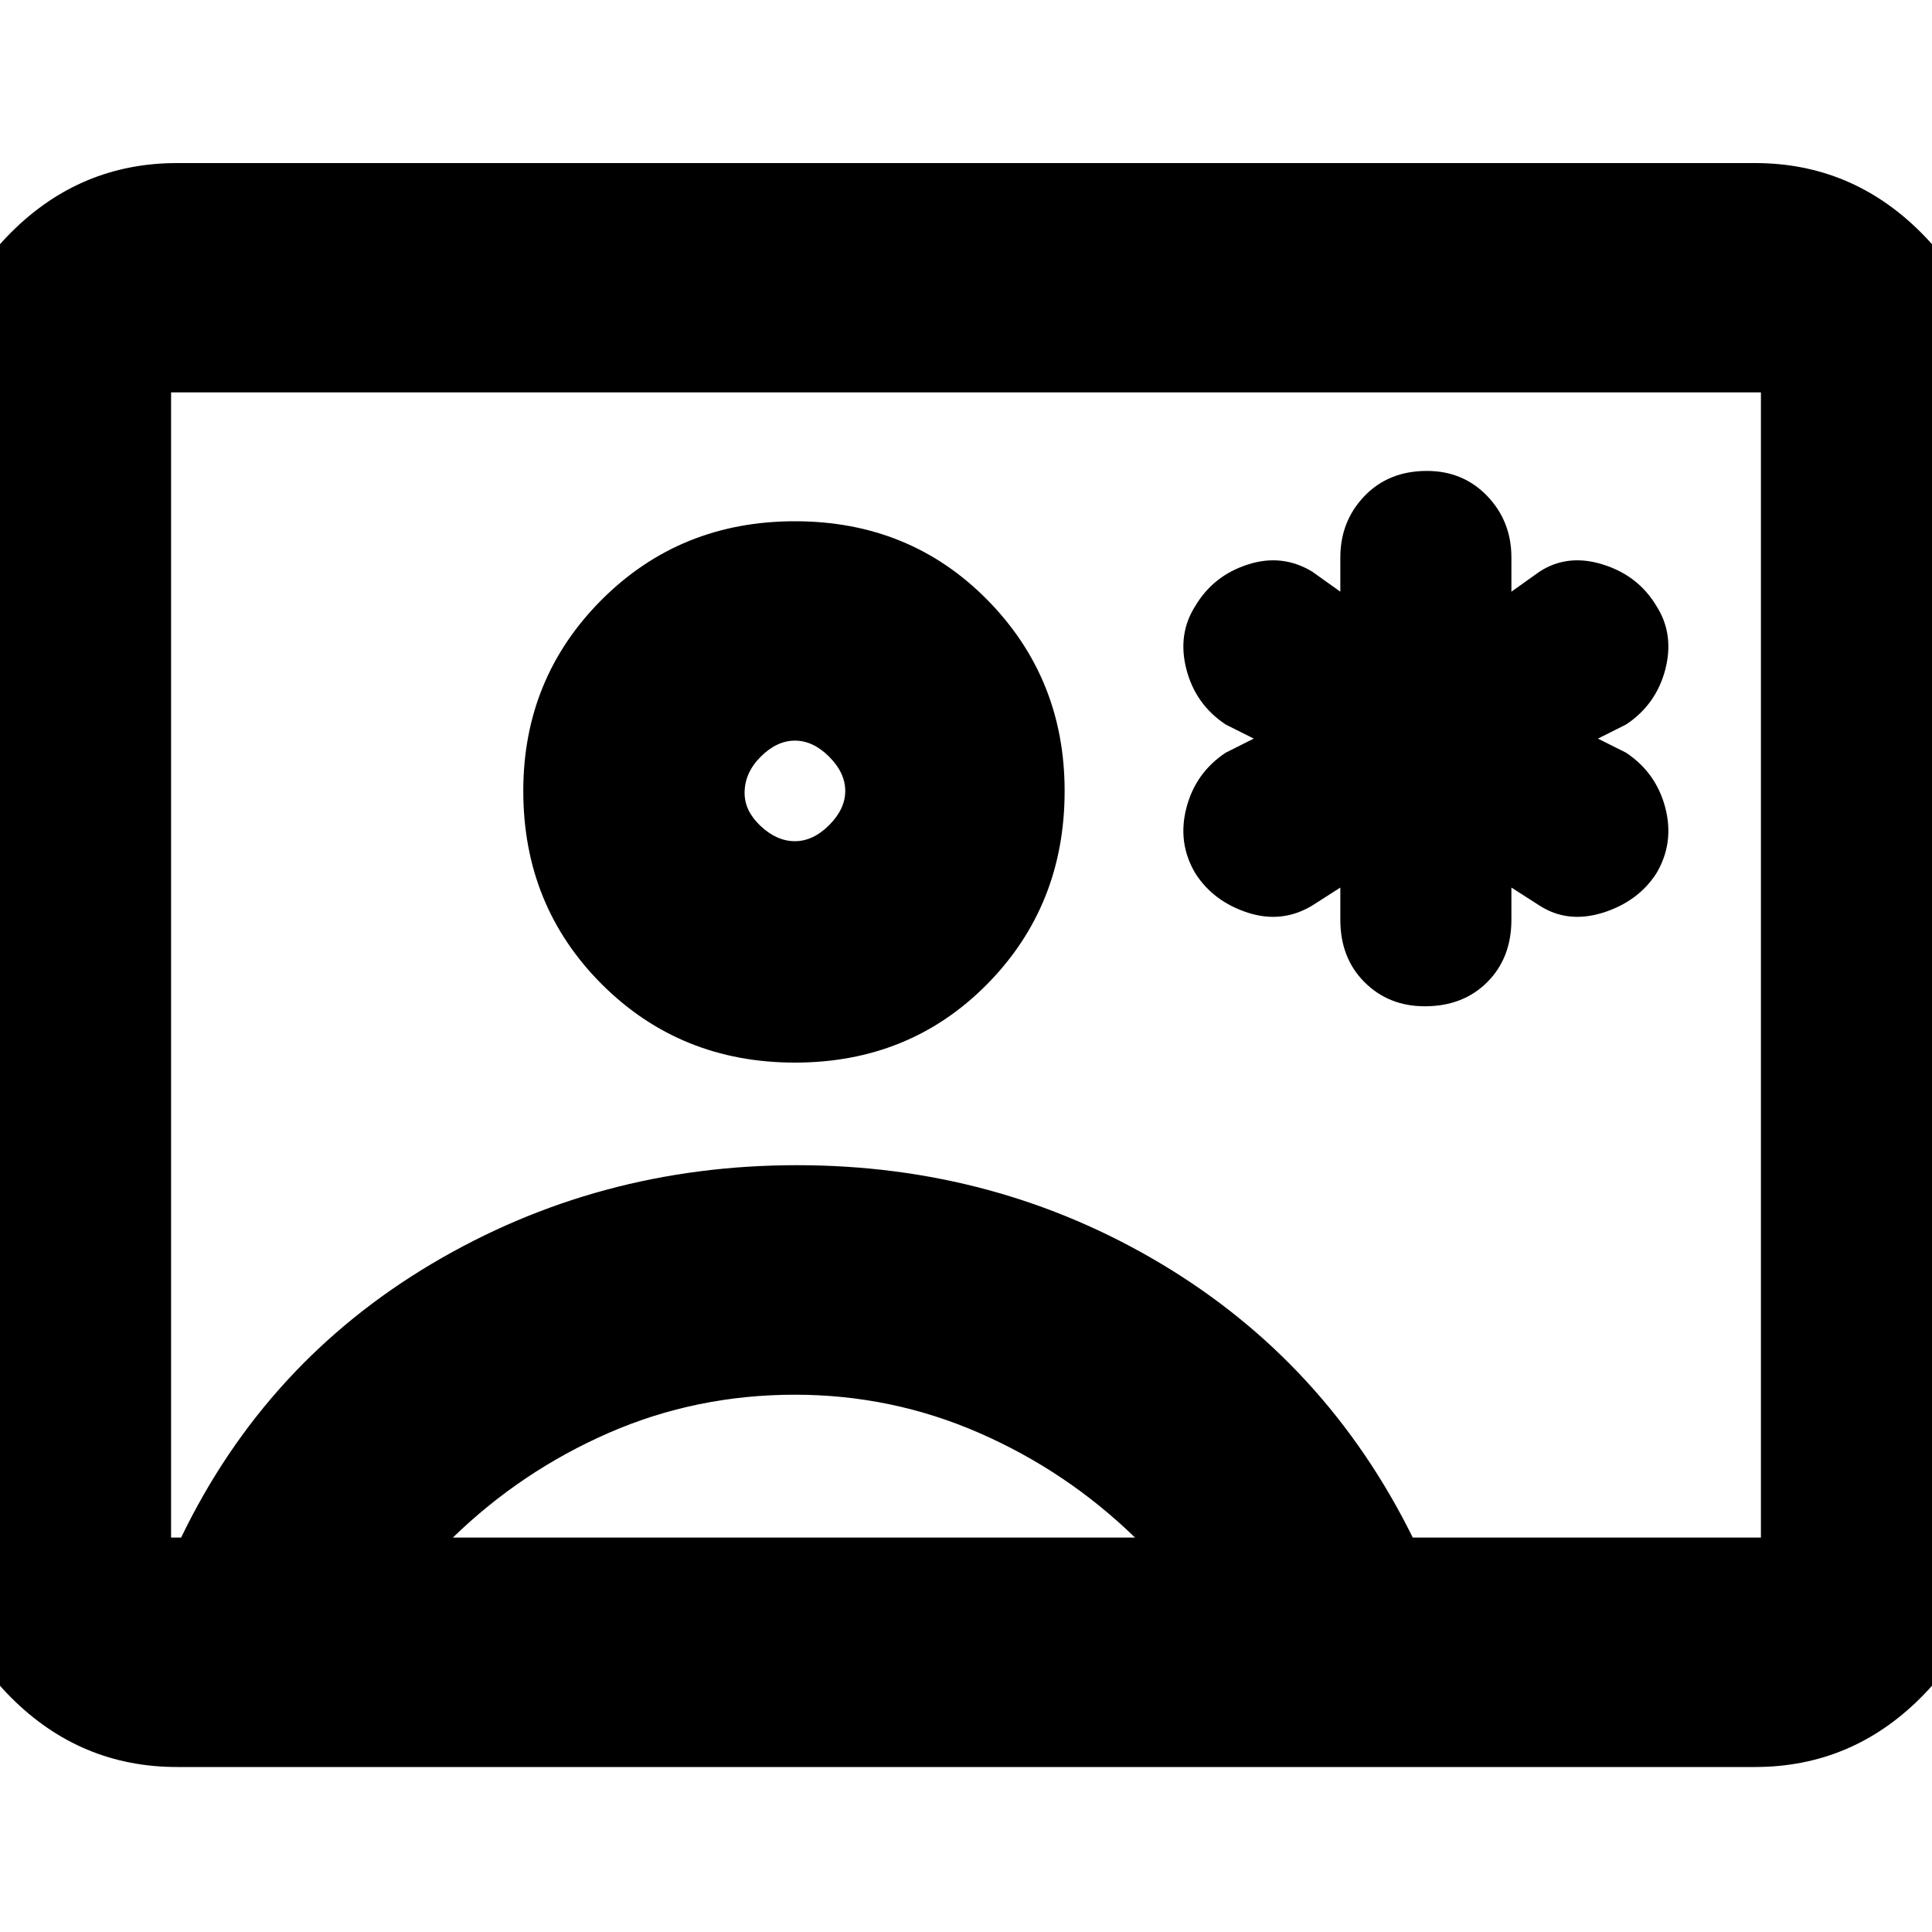 <svg xmlns="http://www.w3.org/2000/svg" height="20" width="20"><path d="M13.875 9.188v.333q0 .396.25.646t.625.25q.396 0 .646-.25t.25-.646v-.333l.292.187q.291.187.656.073.364-.115.552-.406.187-.313.094-.677-.094-.365-.407-.573l-.291-.146.291-.146q.313-.208.407-.573.093-.365-.094-.656-.188-.313-.552-.427-.365-.115-.656.073l-.292.208v-.354q0-.375-.25-.636-.25-.26-.625-.26-.396 0-.646.26-.25.261-.25.636v.354l-.292-.208q-.312-.188-.666-.073-.355.114-.542.427-.187.291-.094.656.094.365.407.573l.291.146-.291.146q-.313.208-.407.573-.093.364.094.677.187.291.542.406.354.114.666-.073ZM1.833 18.292q-1 0-1.718-.719-.719-.719-.719-1.74V4.146q0-1.021.719-1.74.718-.718 1.718-.718h16.334q1 0 1.718.718.719.719.719 1.74v11.687q0 1.021-.719 1.74-.718.719-1.718.719Zm12.792-2.375h3.604V4.062H1.771v11.855h.104q.875-1.813 2.594-2.834 1.719-1.021 3.781-1.021 2.062 0 3.771 1.021 1.708 1.021 2.604 2.834ZM8.229 11q1.188 0 1.99-.812.802-.813.802-2 0-1.167-.802-1.98-.802-.812-1.99-.812-1.187 0-2 .812-.812.813-.812 1.98 0 1.187.812 2 .813.812 2 .812Zm-3.541 4.917h7.062q-.708-.688-1.615-1.084-.906-.395-1.906-.395-1.021 0-1.927.395-.906.396-1.614 1.084Zm3.541-7.209q-.187 0-.354-.156-.167-.156-.167-.344 0-.208.167-.375.167-.166.354-.166.188 0 .354.166.167.167.167.355 0 .187-.167.354-.166.166-.354.166ZM10 9.979Z"/></svg>